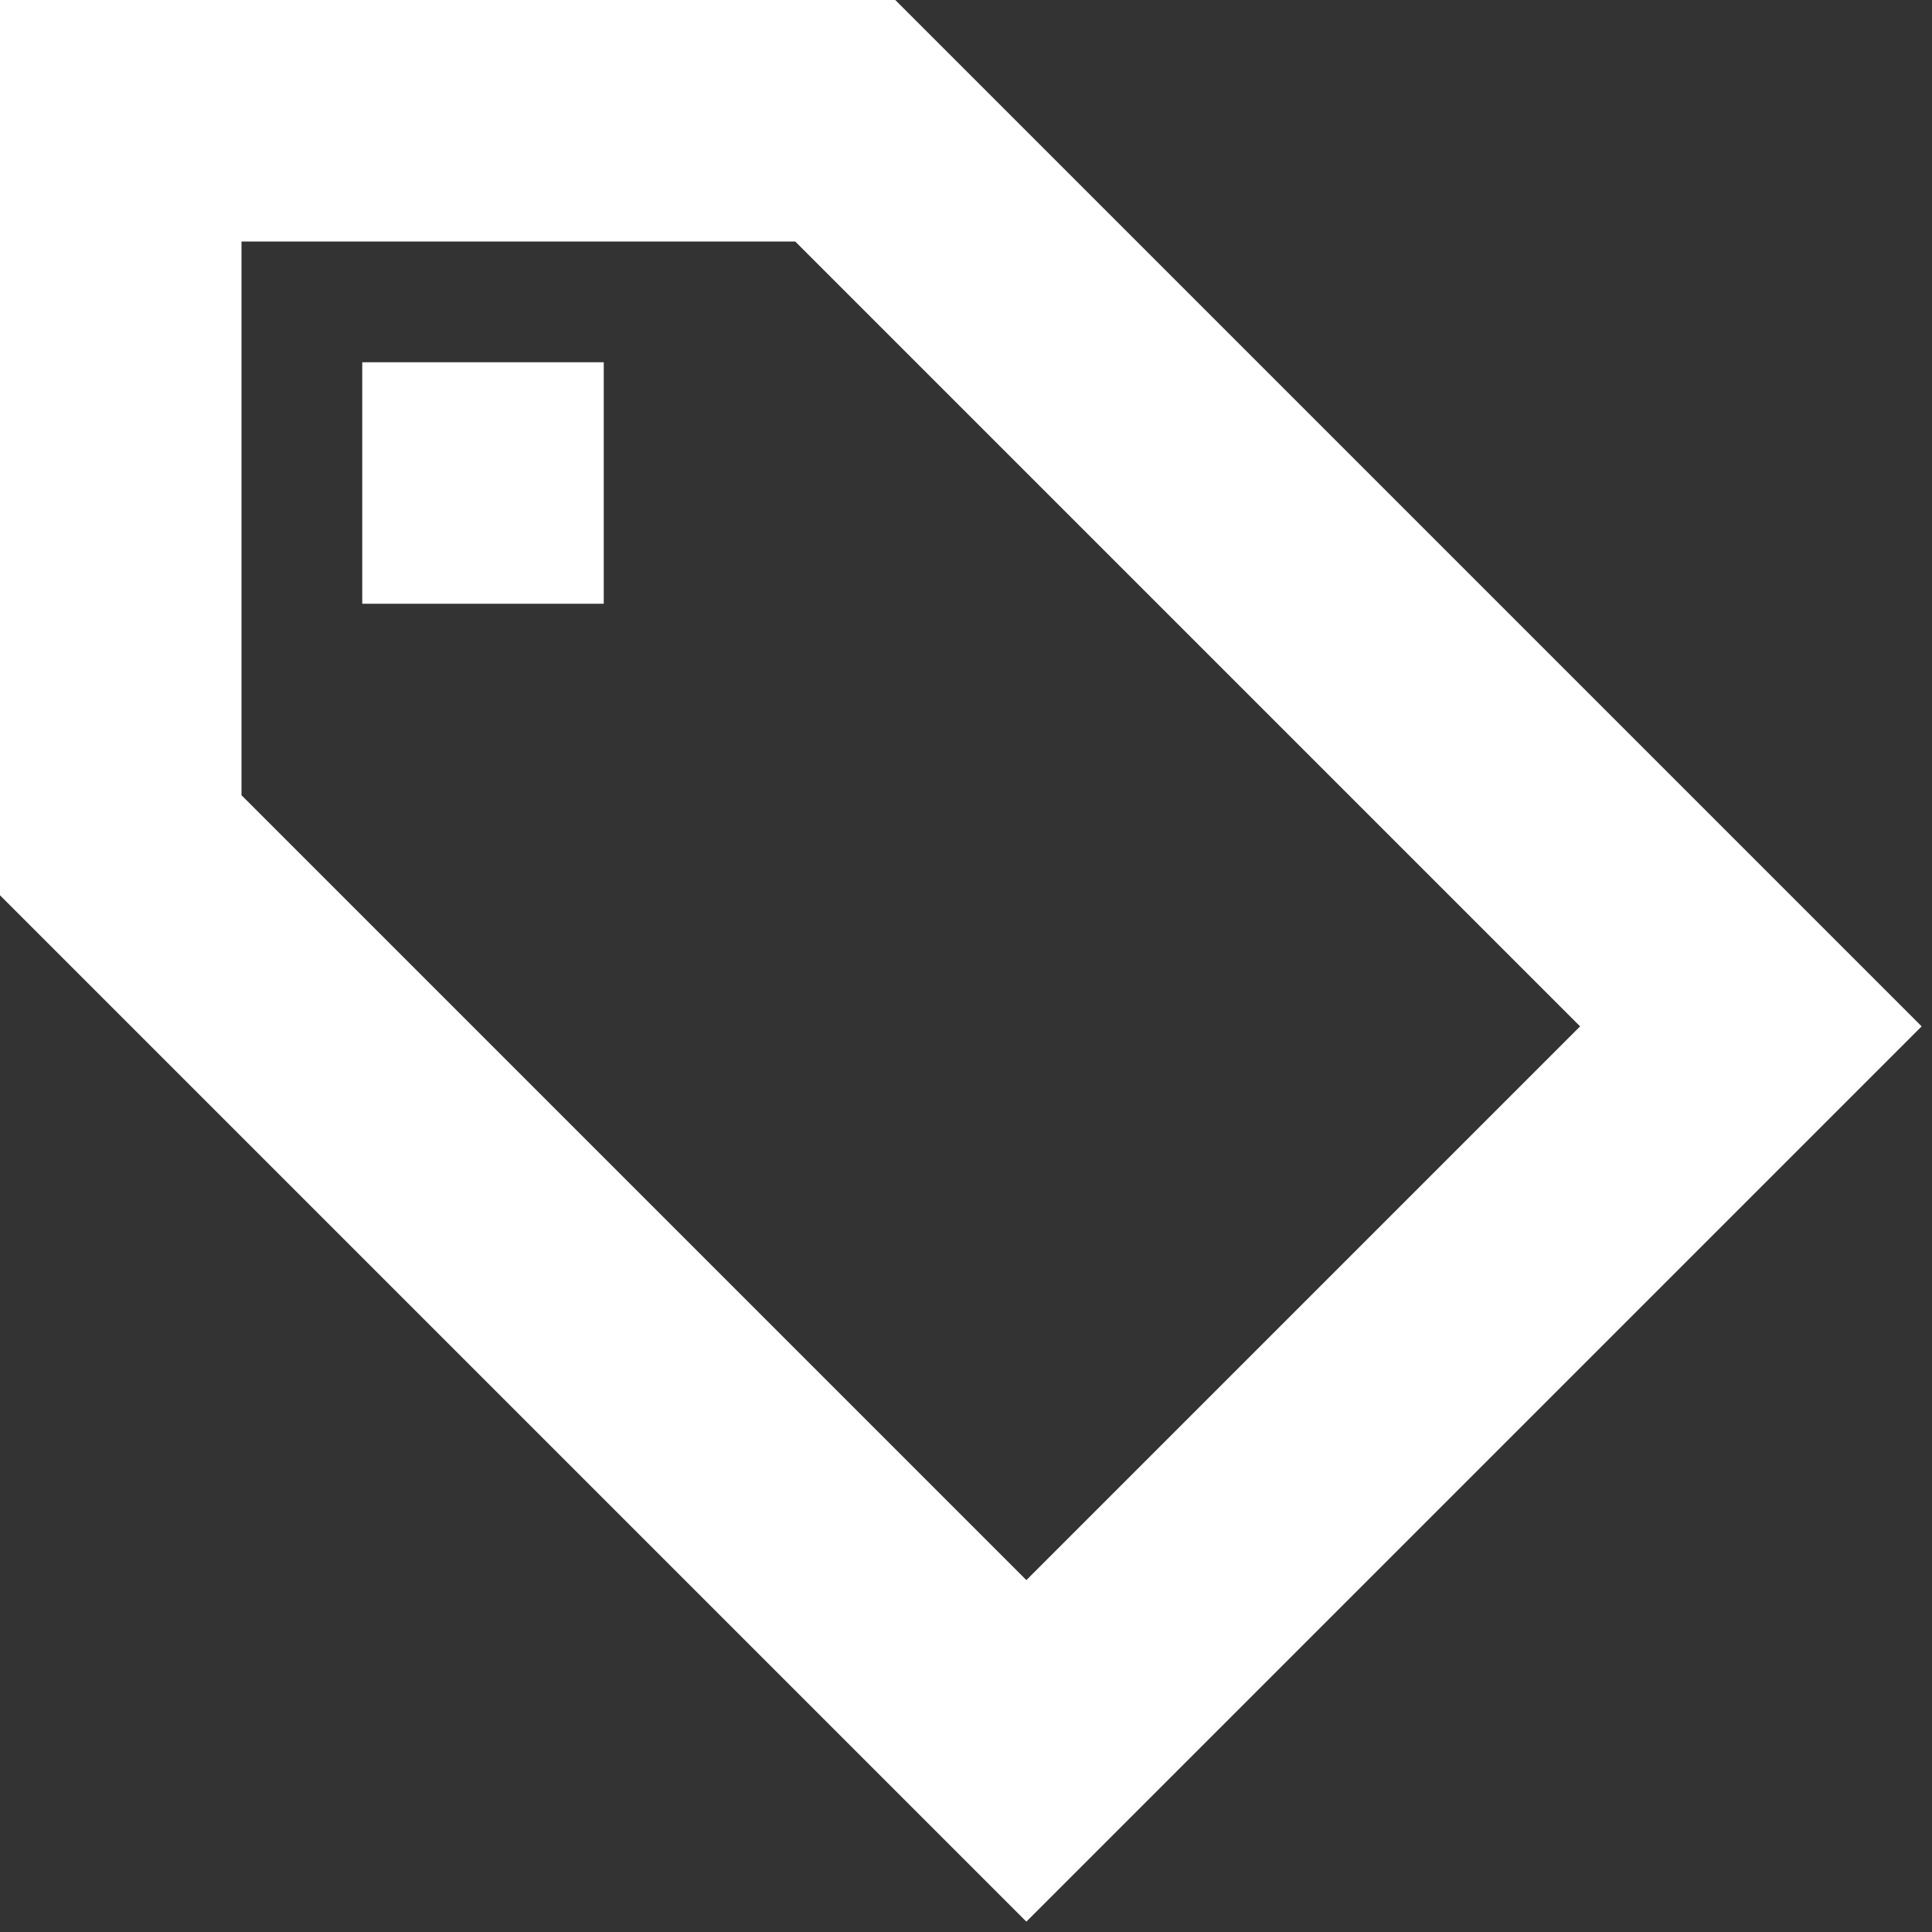 <?xml version="1.0" encoding="UTF-8" standalone="no"?>
<svg width="16px" height="16px" viewBox="0 0 16 16" version="1.1" xmlns="http://www.w3.org/2000/svg" xmlns:xlink="http://www.w3.org/1999/xlink">
    <rect x="0" y="0" width="16" height="16" fill="#333333" stroke="none"/>
    <!-- Generator: Sketch 3.6.1 (26313) - http://www.bohemiancoding.com/sketch -->
    <title>tag</title>
    <desc>Created with Sketch.</desc>
    <defs></defs>
    <g id="Page-1" stroke="none" stroke-width="1" fill="none" fill-rule="evenodd">
        <g id="Artboard-1" transform="translate(-915, -141)" stroke="#FFFFFF" stroke-width="2">
            <g id="tag" transform="translate(915, 141)">
                <path d="M1,1 L1,7 L8.5,14.5 L14.5,8.5 L7,1 L1,1 Z" id="base"></path>
                <path d="M3,4 L5,4" id="hole"></path>
            </g>
        </g>
    </g>
</svg>